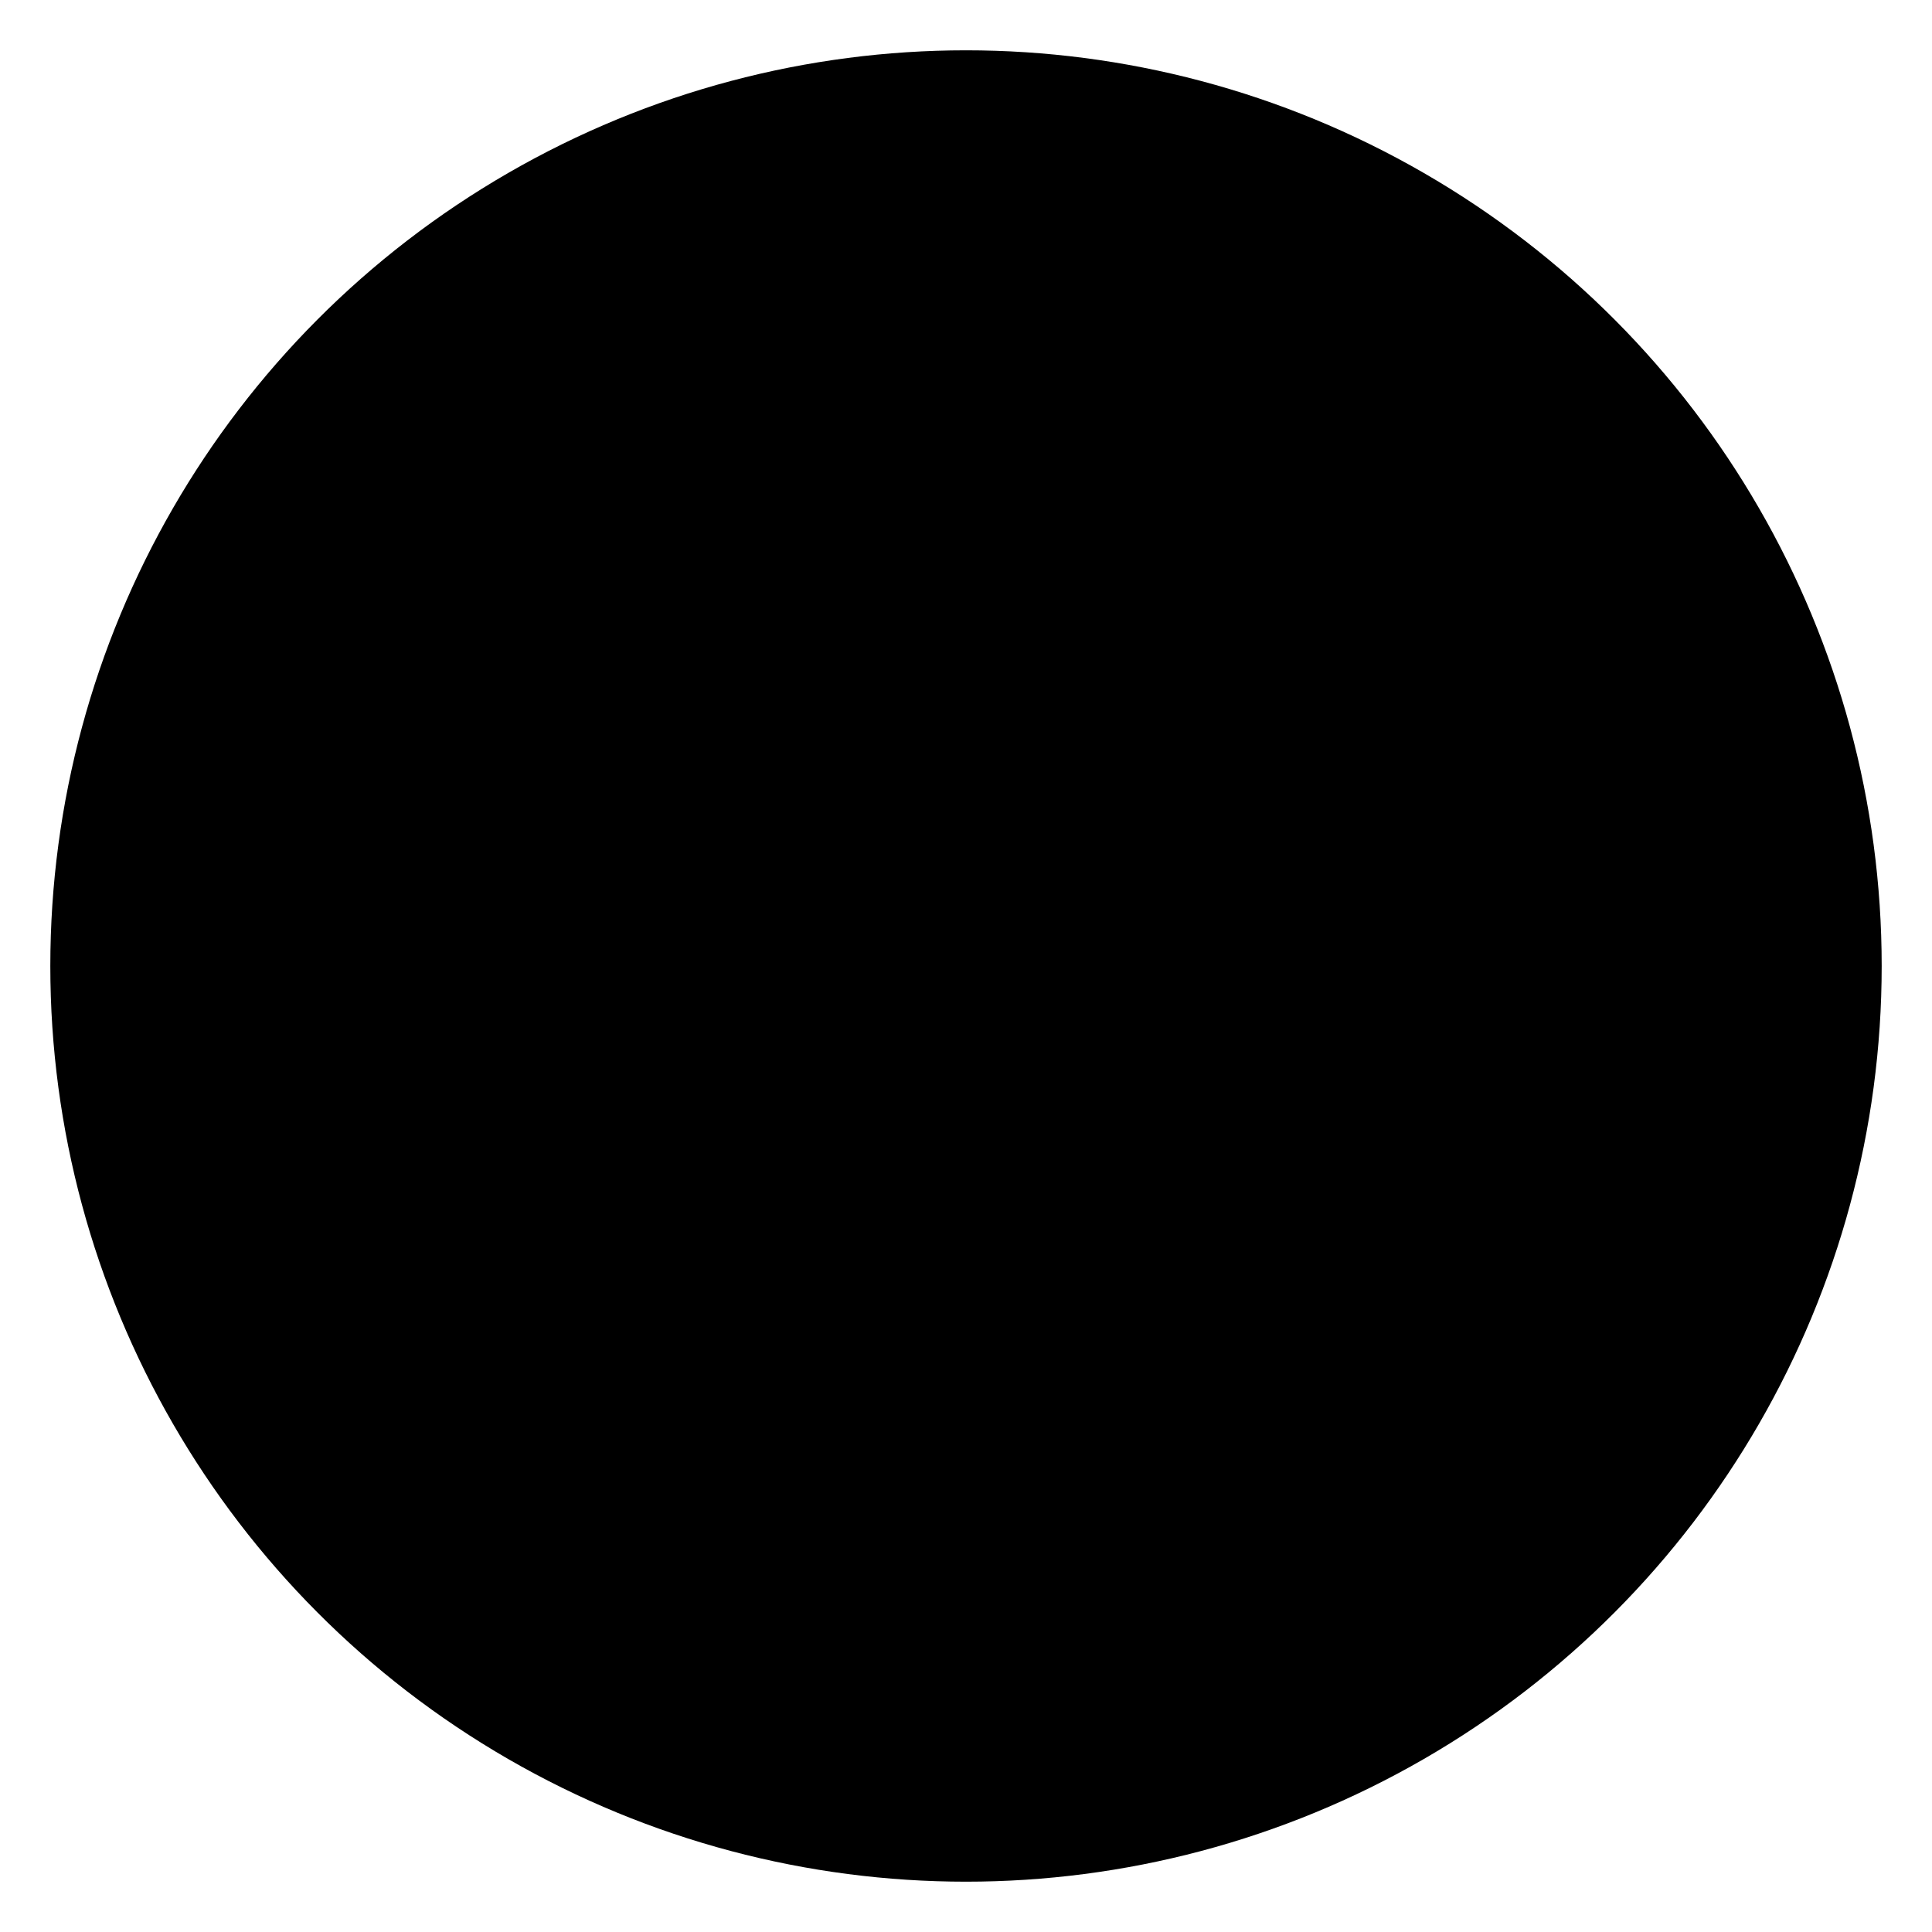 <svg xmlns="http://www.w3.org/2000/svg" fill="none" viewBox="0 0 24 24"><g><circle cx="12" cy="12" r="11.375" fill="currentColor"/></g><defs><clipPath><path fill="#fff" d="M0 0H24V24H0z"/></clipPath></defs></svg>